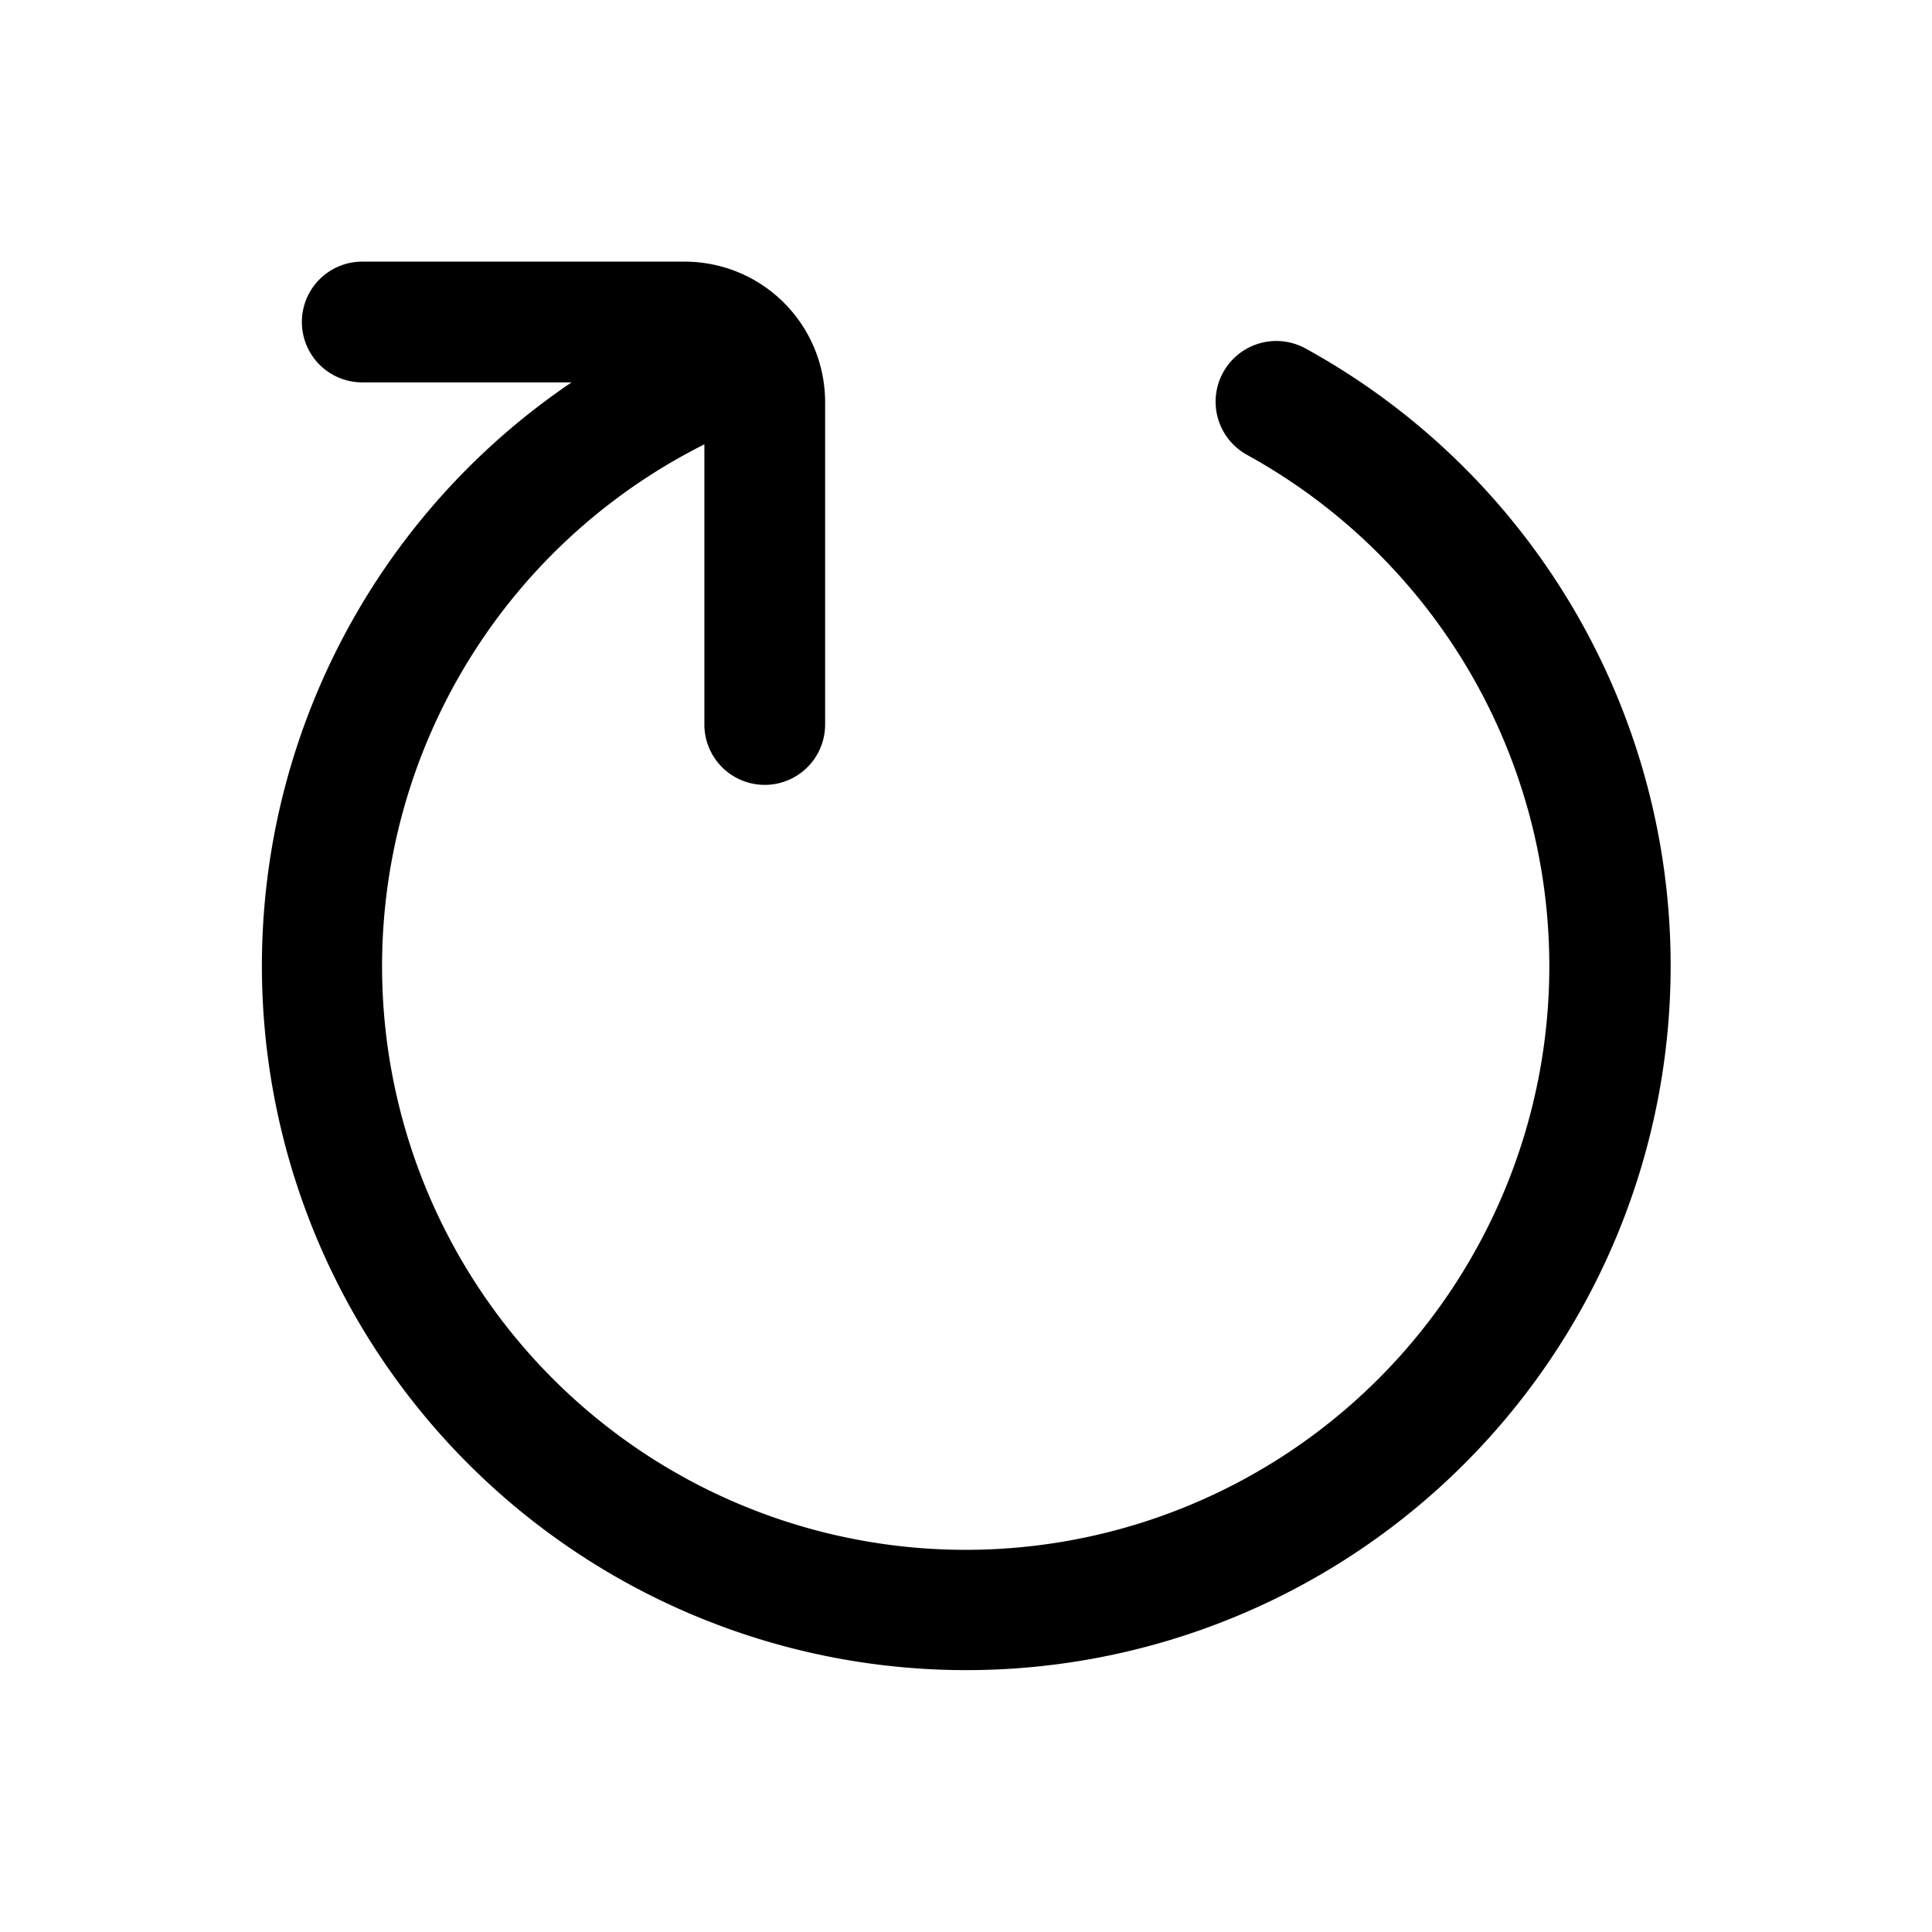 <svg 
  xmlns="http://www.w3.org/2000/svg" 
  width="24" 
  height="24" 
  viewBox="0 0 24 24"
>
  <path fill="currentColor" d="M8.75 5.52V9a.75.75 0 0 0 1.5 0V5c0-.97-.78-1.75-1.75-1.75h-4a.75.75 0 0 0 0 1.5h2.6a8.75 8.75 0 1 0 9.12-.42.75.75 0 1 0-.73 1.32 7.25 7.25 0 1 1-6.74-.13z"></path>
</svg>
